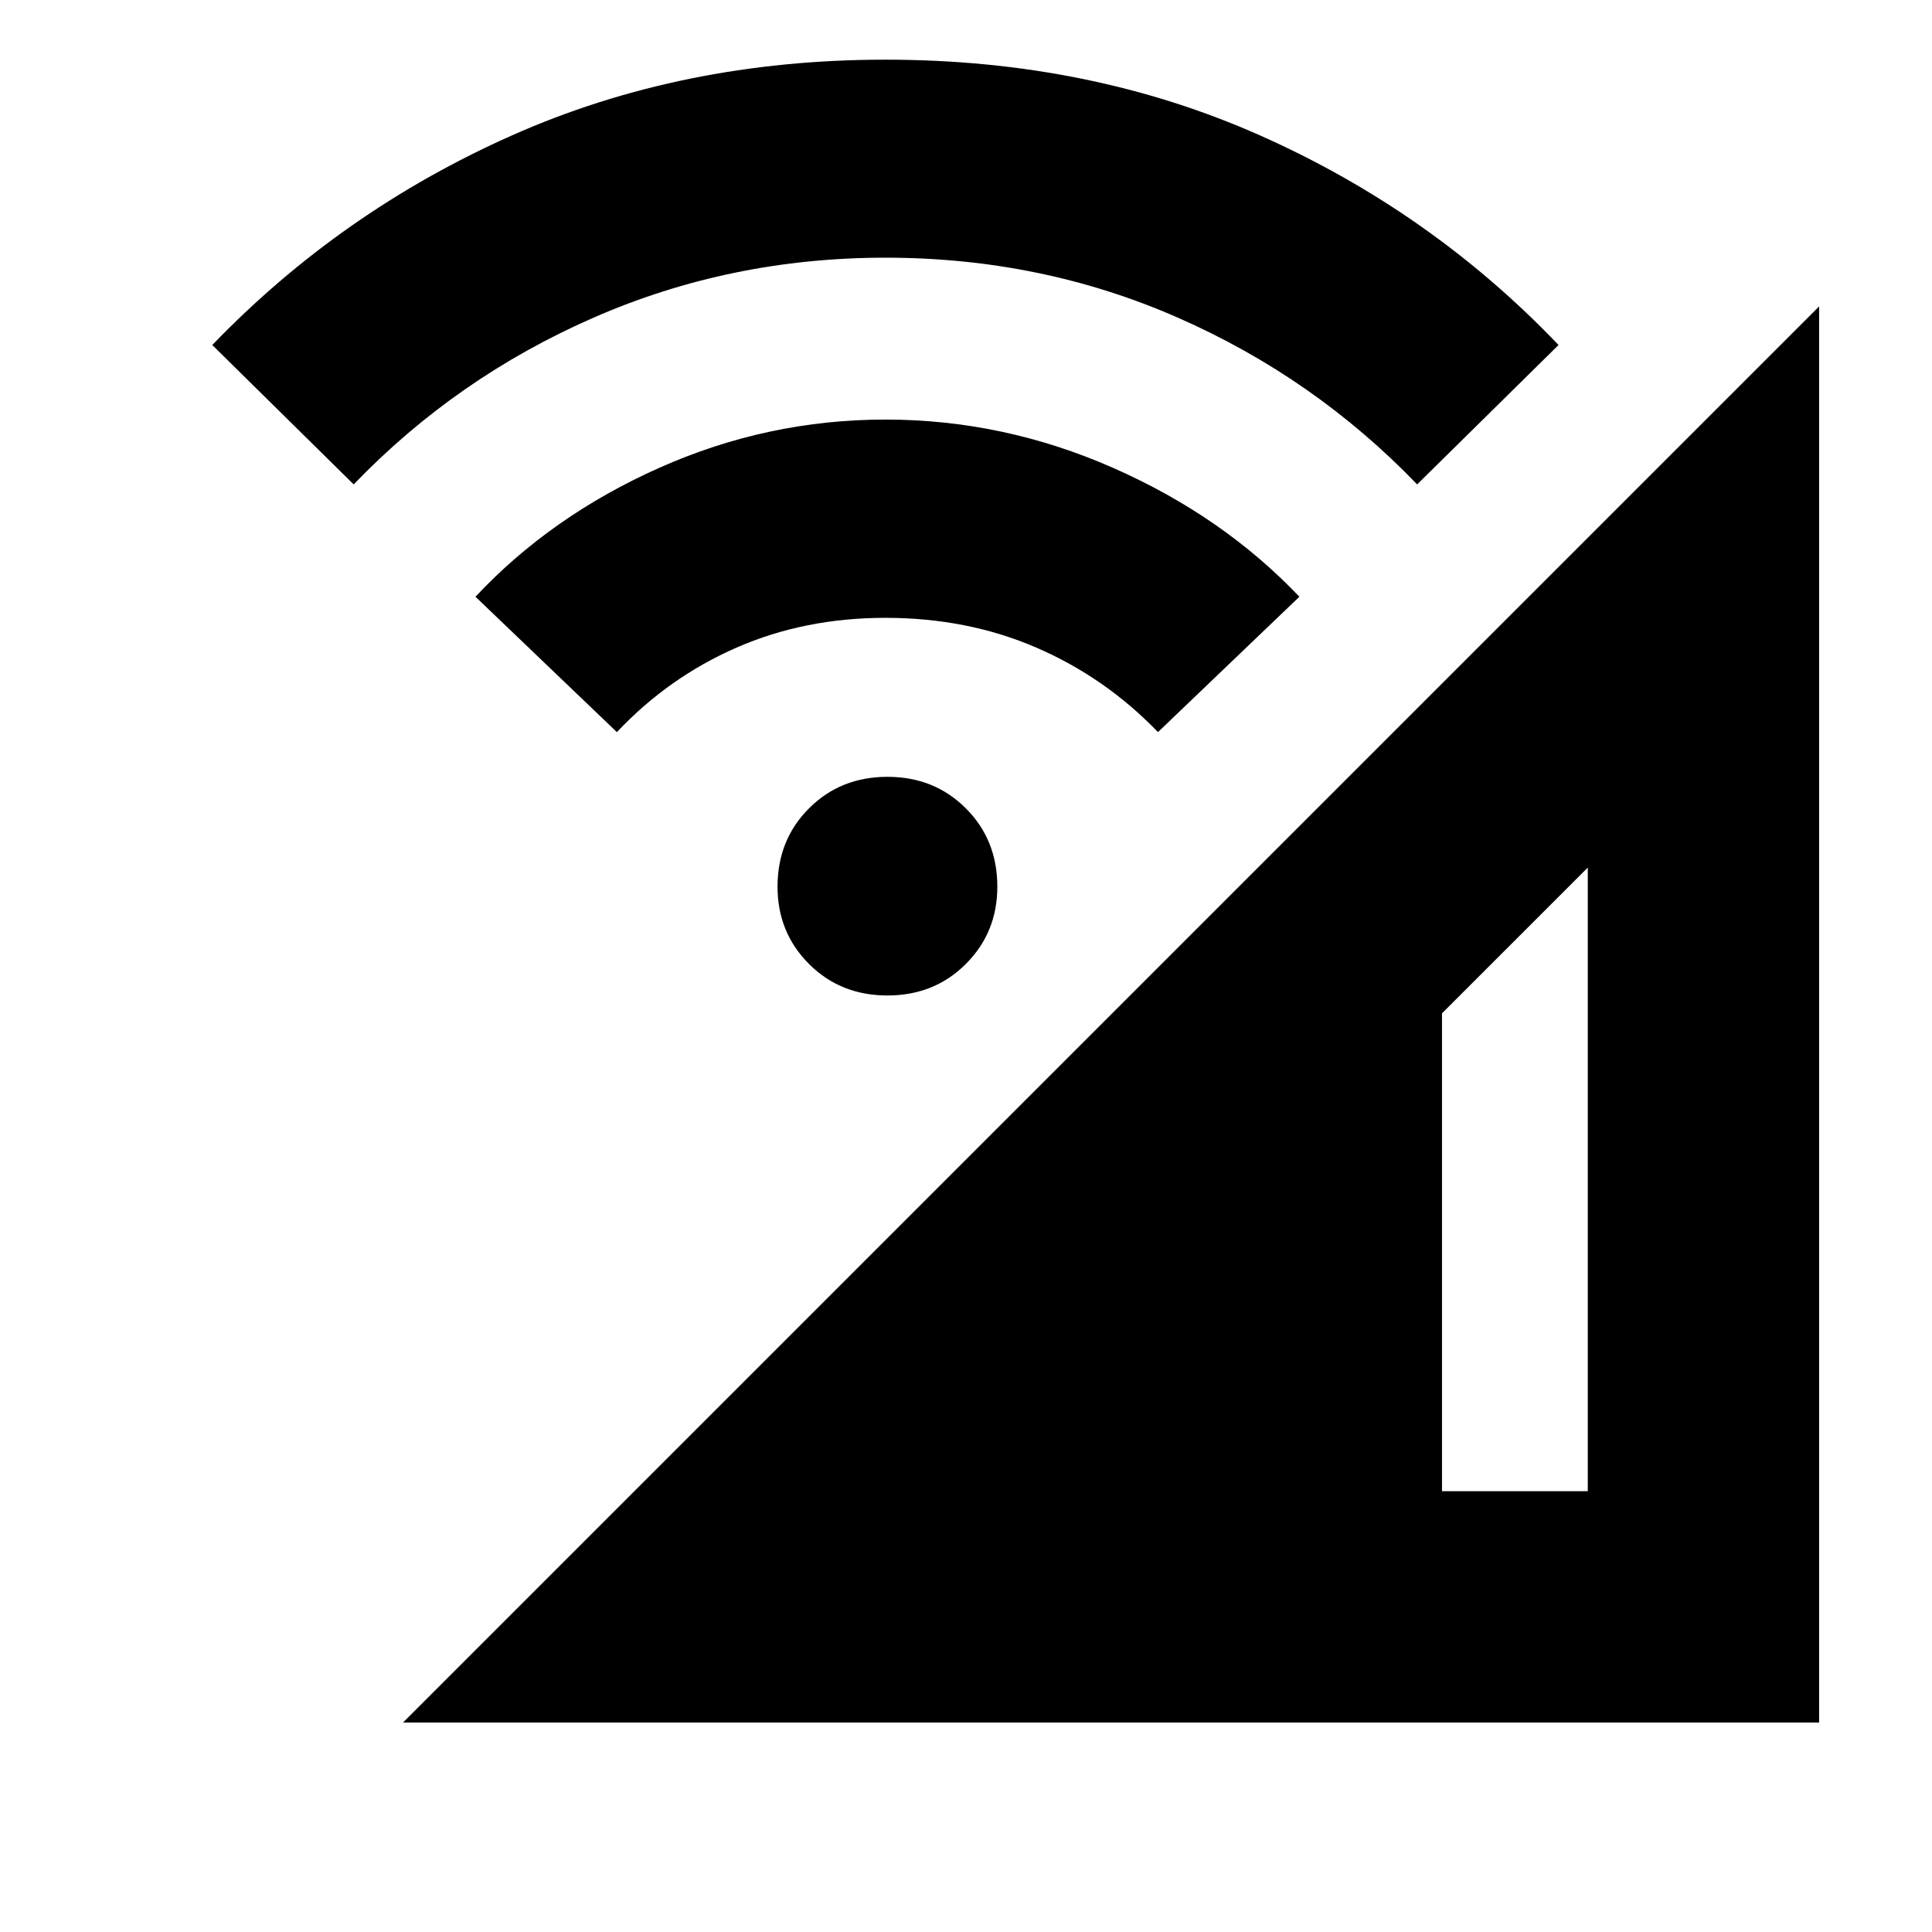 <svg xmlns="http://www.w3.org/2000/svg" height="20" viewBox="0 -960 960 960" width="20"><path d="m200.26-104.09 703.65-703.65v703.65H200.26Zm516.26-114.95h72.44v-309.87l-72.44 72.43v237.44ZM440.96-465.35q-23.31 0-38.96-15.65-15.65-15.65-15.65-38.39 0-23.31 15.65-38.96Q417.65-574 440.96-574q23.3 0 38.95 15.65 15.66 15.65 15.66 38.96 0 22.74-15.66 38.39-15.65 15.65-38.95 15.65ZM306.52-596.22l-70.26-67.26q37.48-40.04 91.28-64.04 53.81-24 112.42-24t113.13 24q54.52 24 92.56 64.04l-70.26 67.26q-26.17-27.17-60.43-41.98-34.26-14.8-75-14.8-40.18 0-74 14.8-33.83 14.81-59.44 41.98ZM175.74-719.3l-70.26-69.27q63.91-66.34 148.7-104.06 84.78-37.72 185.78-37.72 101.56 0 186.34 37.72 84.79 37.72 148.13 104.06l-70.26 69.27q-51.04-53.05-118.89-82.85-67.84-29.81-145.32-29.81-76.92 0-145.05 29.81-68.13 29.8-119.17 82.85Z"/></svg>